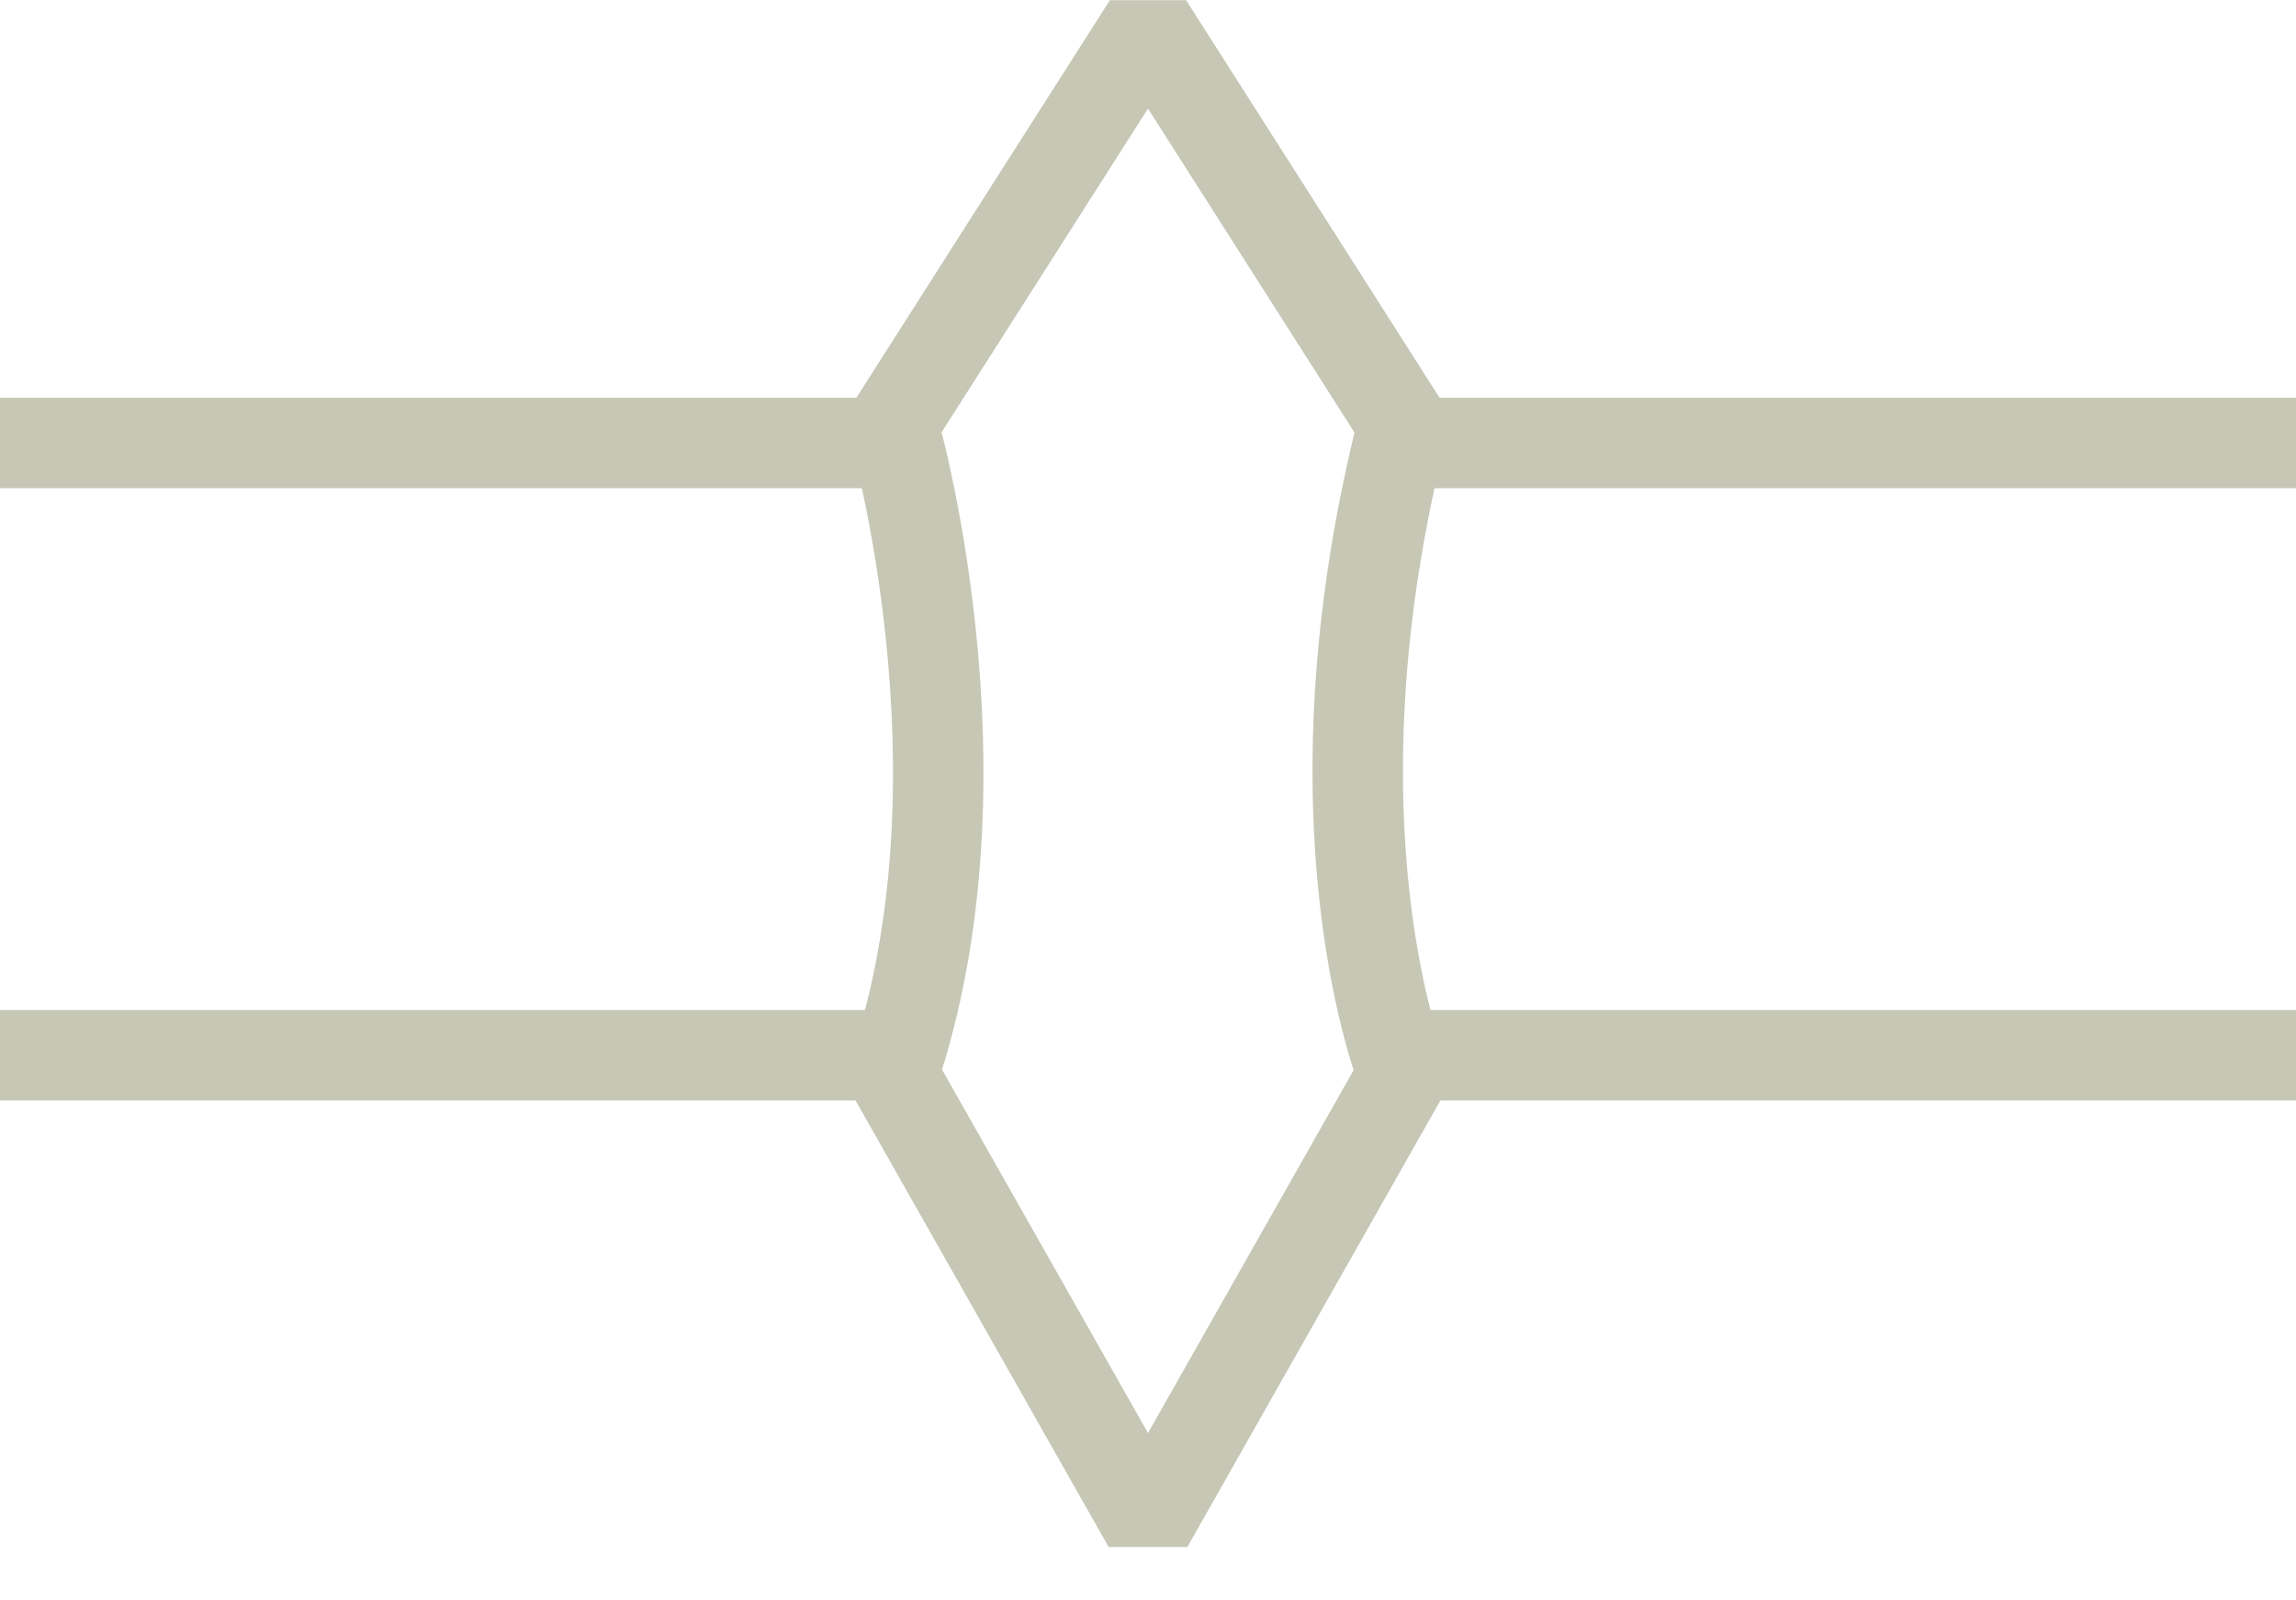 <svg width="33" height="23" viewBox="0 0 33 23" fill="none" xmlns="http://www.w3.org/2000/svg">
<path fill-rule="evenodd" clip-rule="evenodd" d="M16.5 0.352L12.833 6.102C12.833 6.102 14.3 11.133 12.833 15.444L16.5 21.913L20.166 15.444C20.166 15.444 18.7 11.851 20.166 6.102C20.166 6.102 16.5 0.352 16.5 0.352Z" stroke="#C7C7B6" stroke-width="1.3" stroke-linejoin="bevel"/>
<path d="M0 6.366H12.833" stroke="#C7C7B6" stroke-width="1.3" stroke-linejoin="bevel"/>
<path d="M19.8 6.366H33" stroke="#C7C7B6" stroke-width="1.3" stroke-linejoin="bevel"/>
<path d="M0 15.166H12.833" stroke="#C7C7B6" stroke-width="1.3" stroke-linejoin="bevel"/>
<path d="M19.8 15.166H33" stroke="#C7C7B6" stroke-width="1.3" stroke-linejoin="bevel"/>
</svg>
